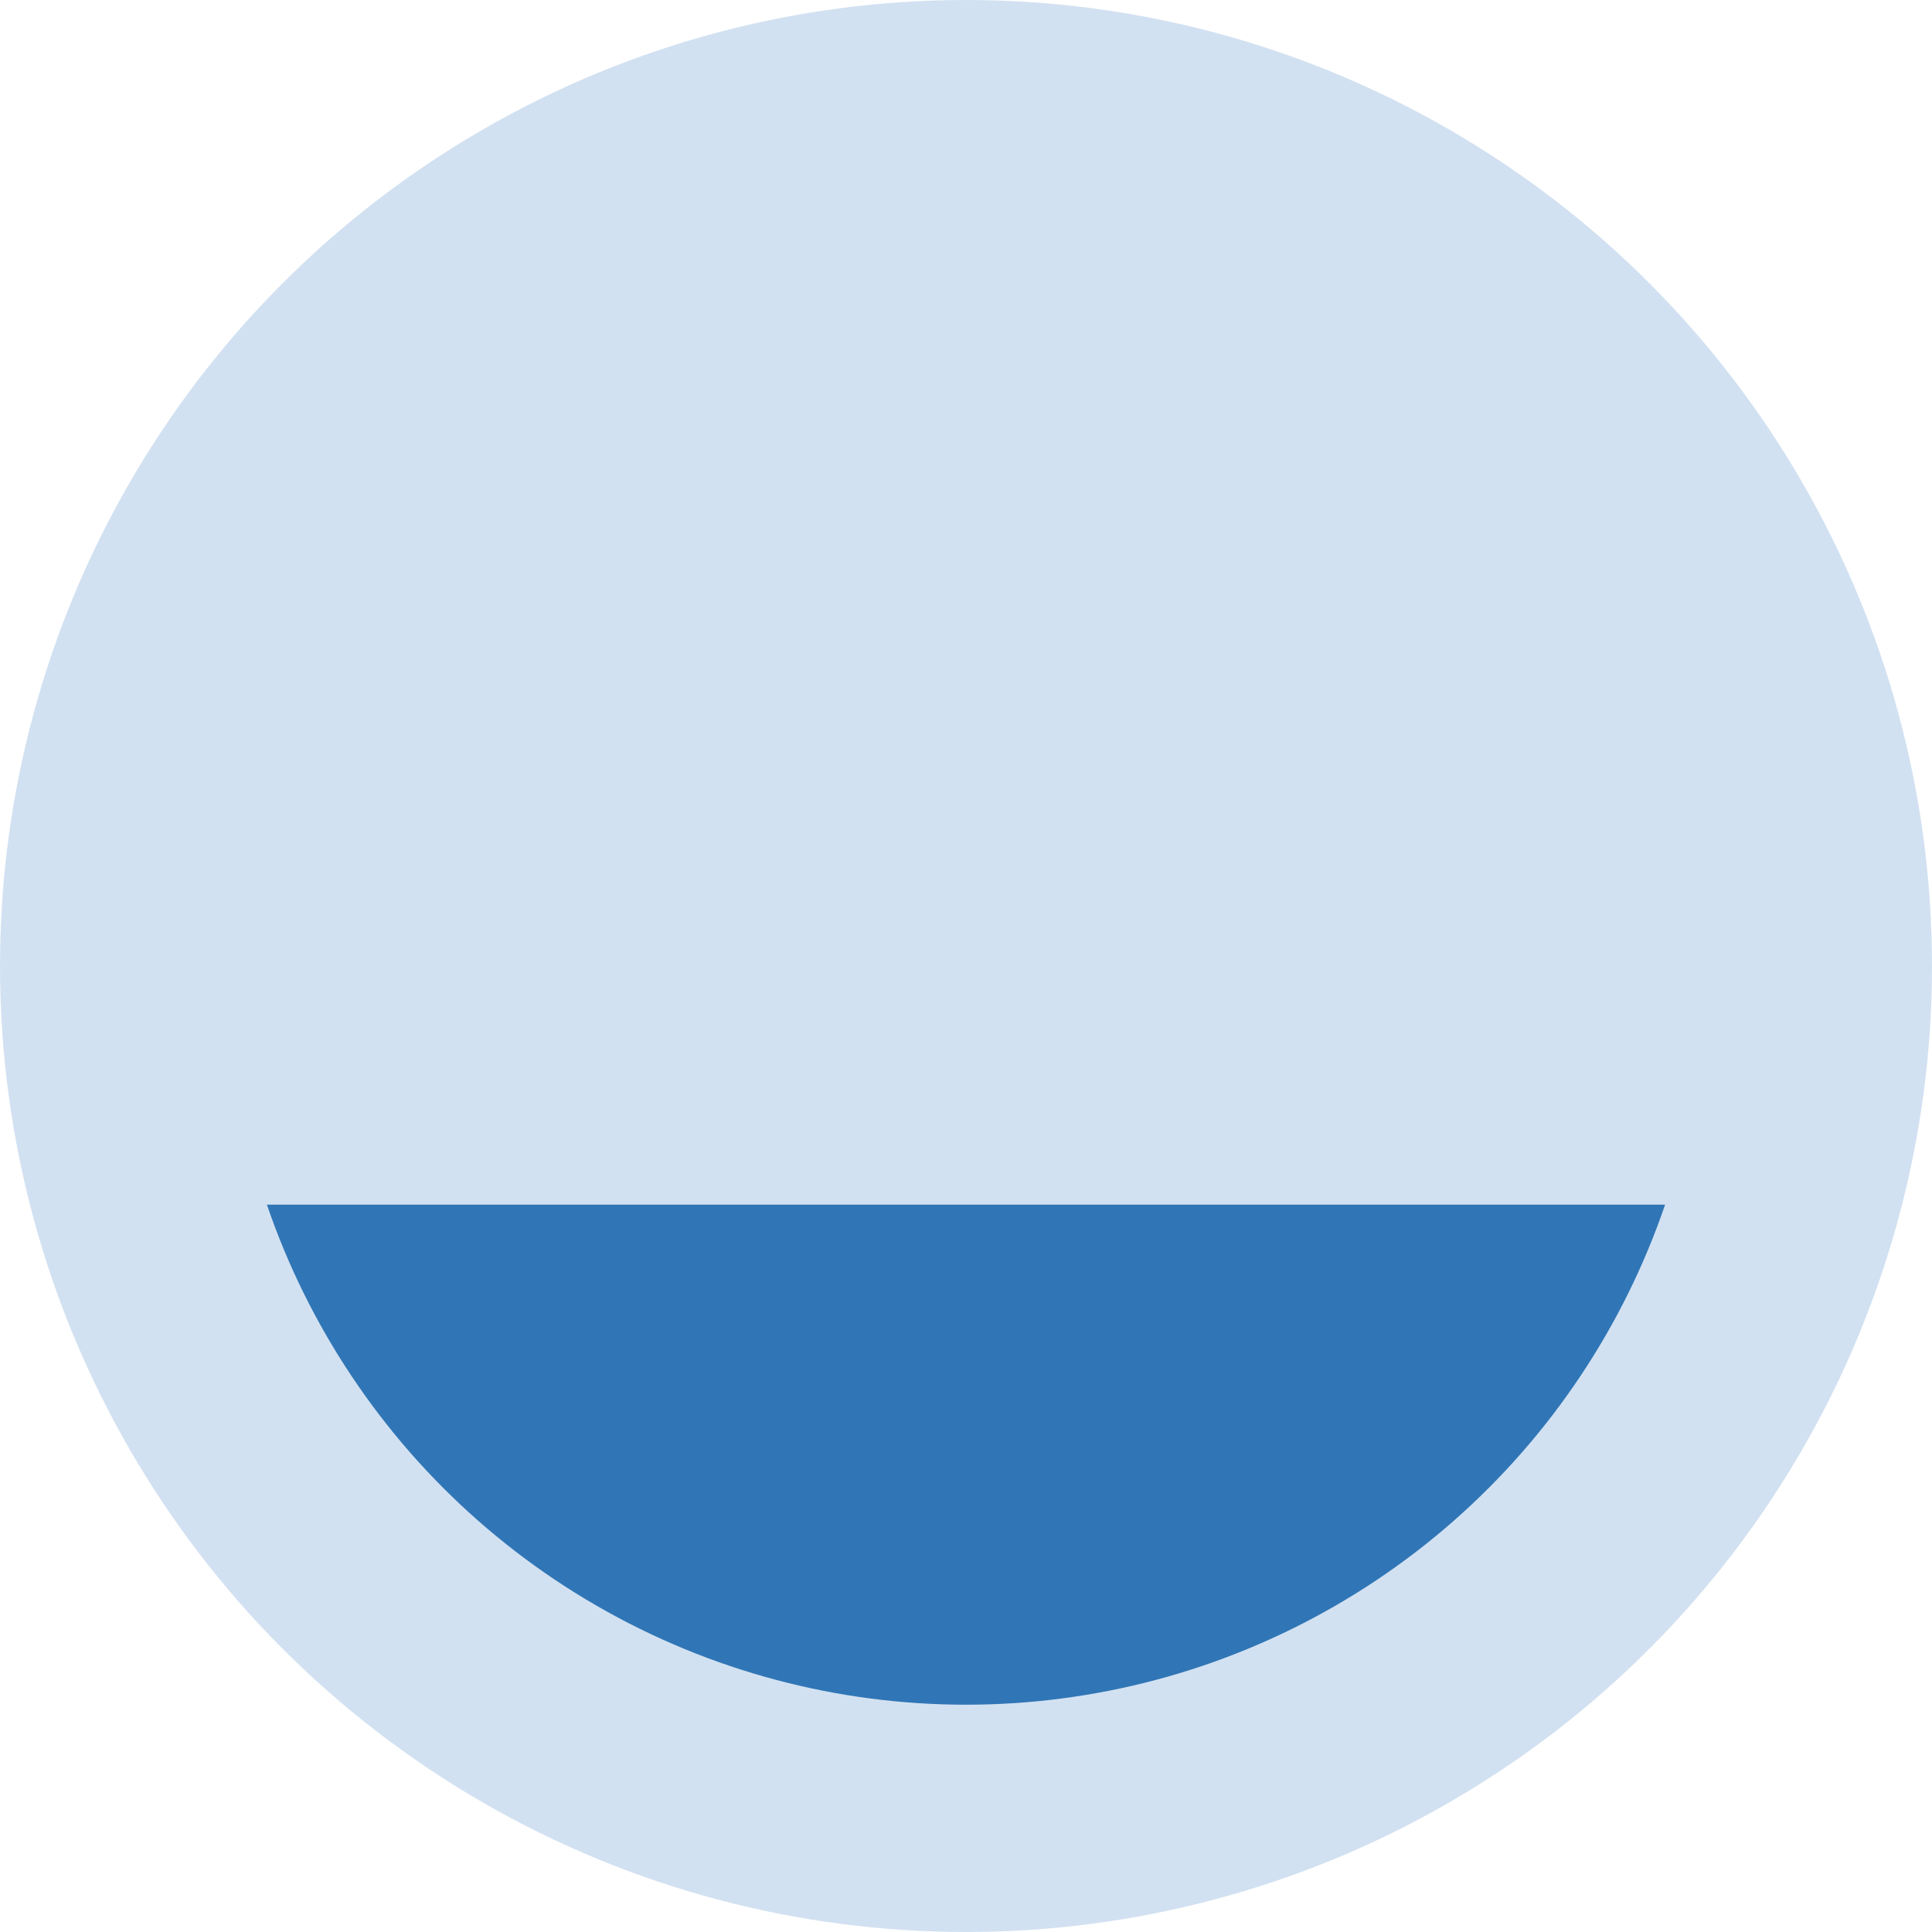 <svg xmlns="http://www.w3.org/2000/svg" width="85" height="85" viewBox="0 0 85 85">
  <g id="Grupo_1013906" data-name="Grupo 1013906" transform="translate(-285 -20214)">
    <circle id="Elipse_8950" data-name="Elipse 8950" cx="42.5" cy="42.5" r="42.5" transform="translate(285 20214)" fill="#d2e1f1"/>
    <circle id="Elipse_8951" data-name="Elipse 8951" cx="32.5" cy="32.5" r="32.5" transform="translate(295 20224)" fill="#3076b6"/>
    <path id="Trazado_732722" data-name="Trazado 732722" d="M-8675.317,8517h70.53v-16.517l-7.288-17.354-9.89-9.329-17.714-4.665-14.007,2.612-11.941,8.956-6.519,11.009-3.172,13.062Z" transform="translate(8968.251 11750)" fill="#d2e1f1"/>
  </g>
</svg>
